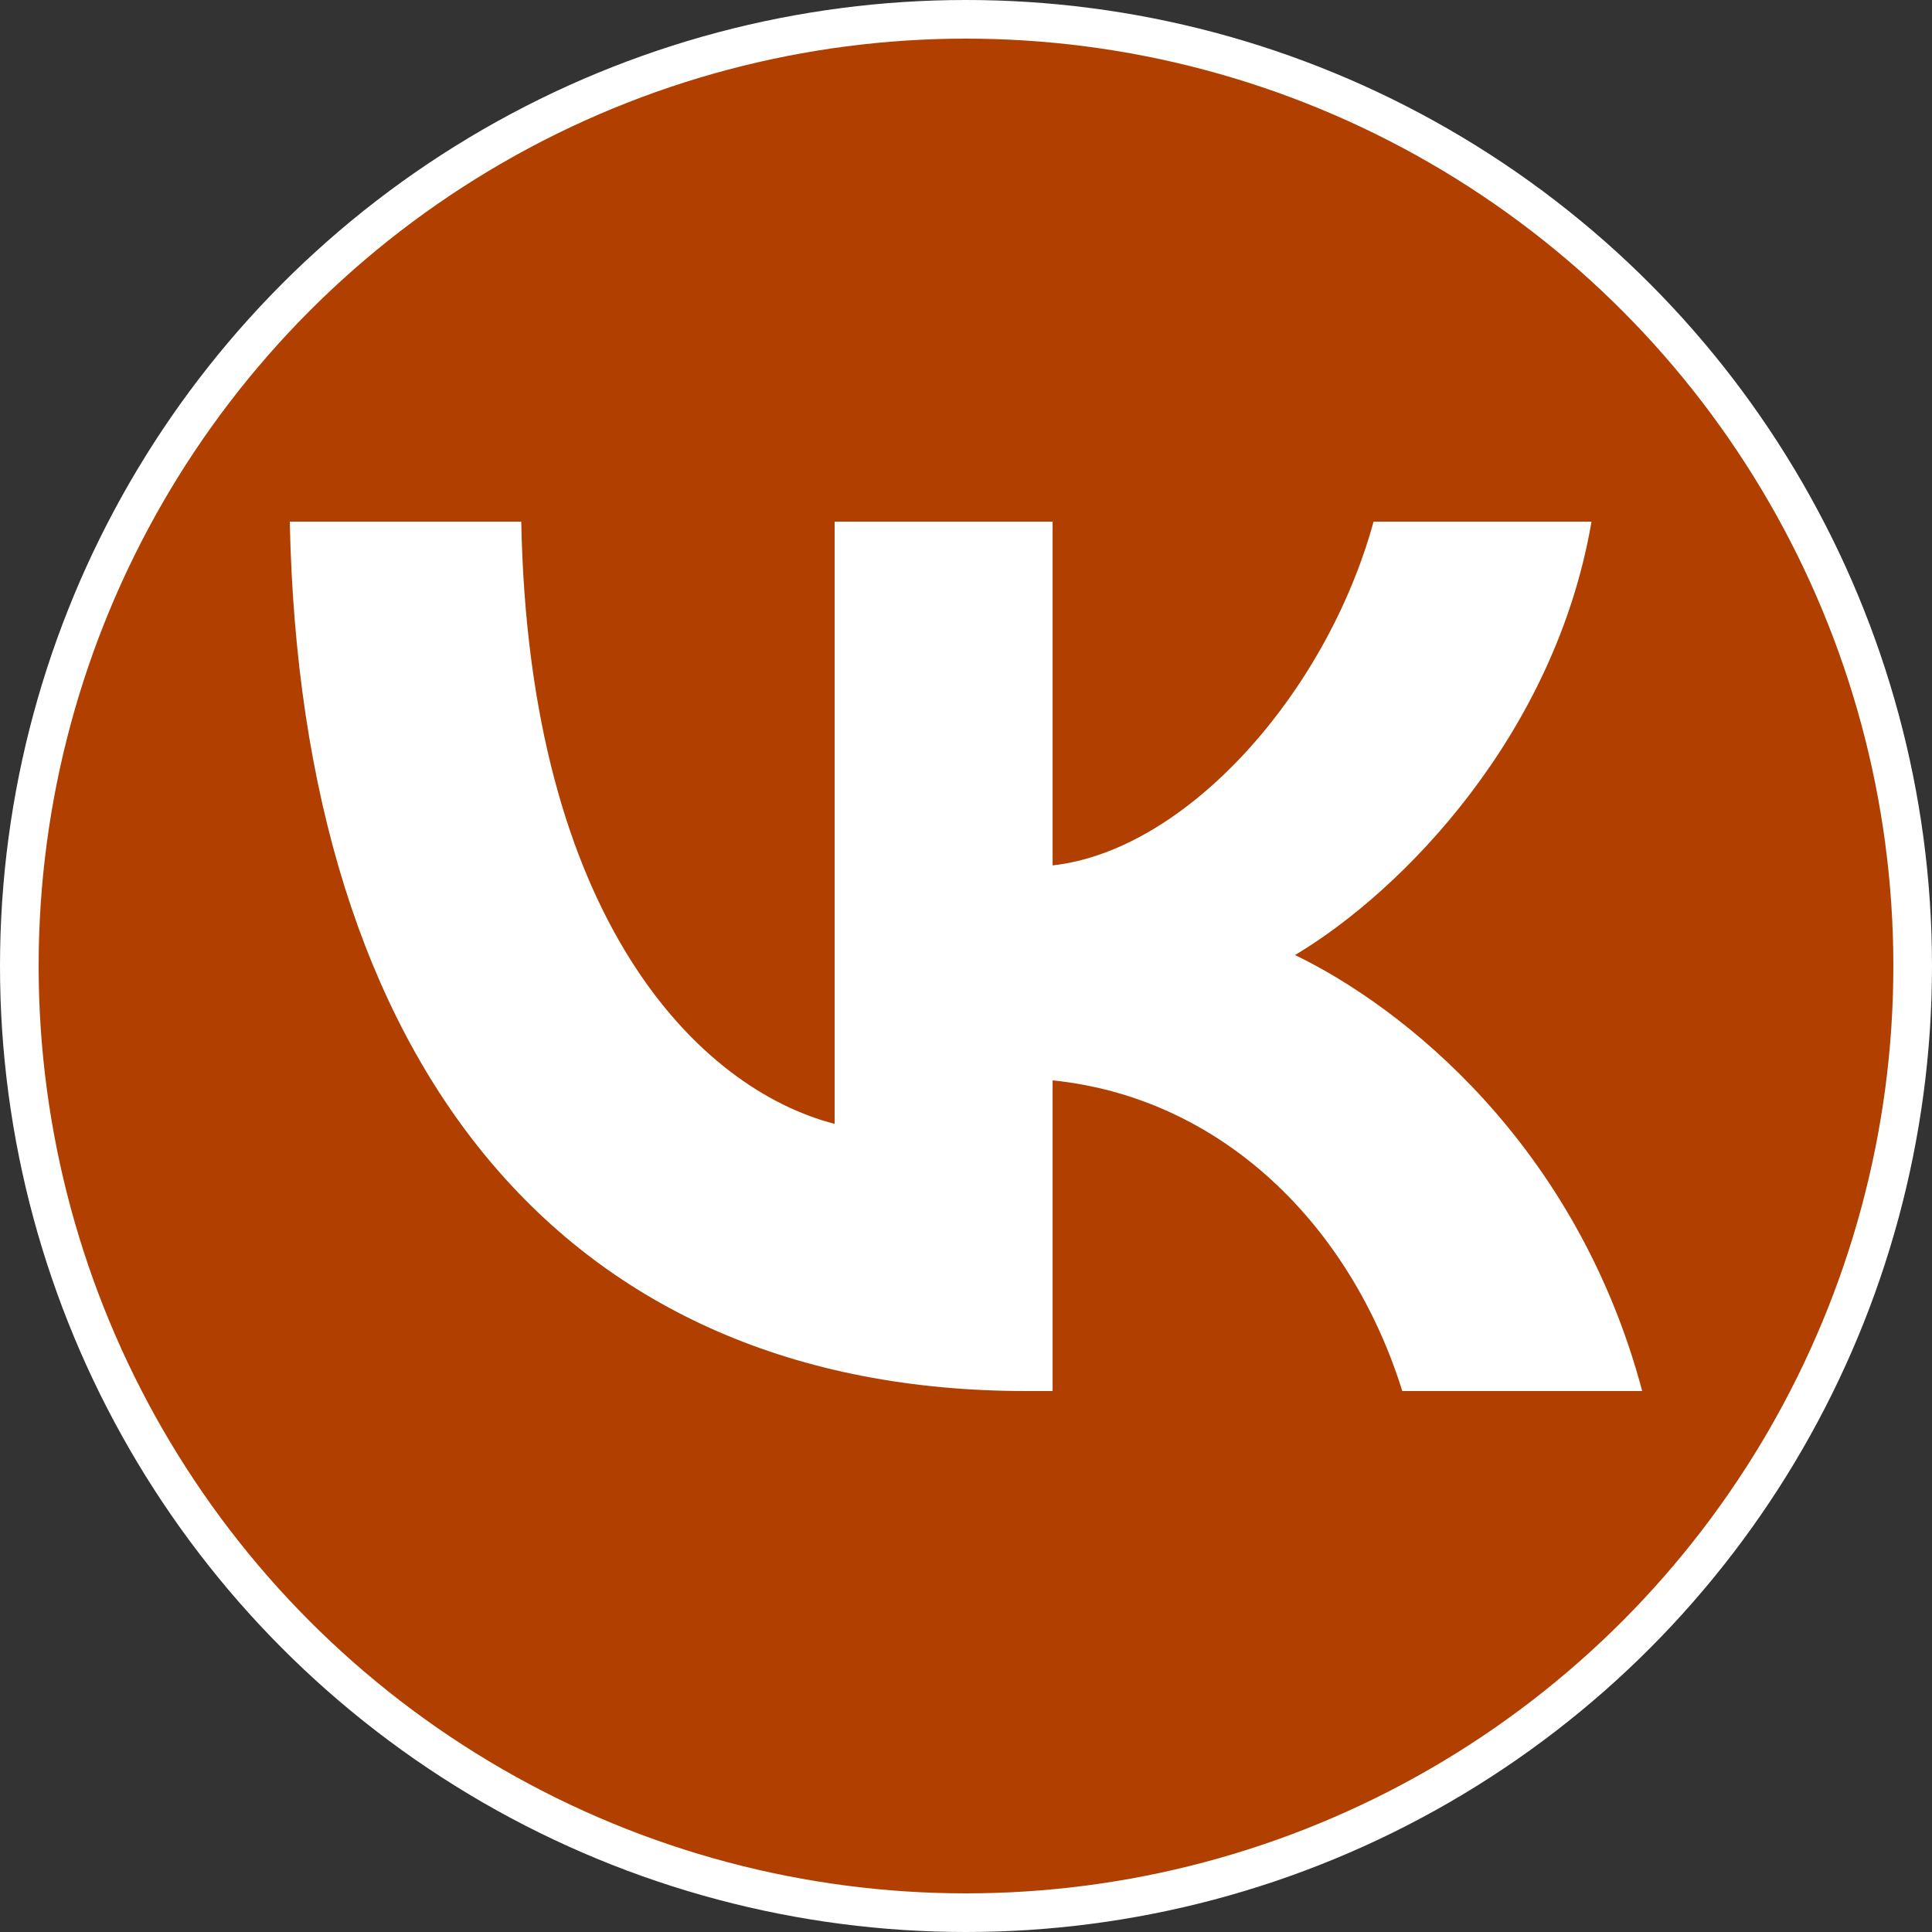 <svg width="100" height="100" viewBox="0 0 100 100" fill="none" xmlns="http://www.w3.org/2000/svg">
<rect x="0" y="0" width="100" height="100" fill="#333333" stroke="none"/>
<g clip-path="url(#clip0_174_4361)">
<circle cx="50" cy="50" r="49" fill="#B14000" stroke="white" stroke-width="2"/>
<path d="M53.126 72C29.21 72 15.568 55.108 15 27H26.98C27.373 47.631 36.205 56.369 43.201 58.171V27H54.482V44.793C61.39 44.027 68.647 35.919 71.096 27H82.376C80.496 37.991 72.626 46.099 67.03 49.432C72.626 52.135 81.59 59.207 85 72H72.582C69.915 63.441 63.27 56.82 54.482 55.919V72H53.126Z" fill="white"/>
</g>
<defs>
<clipPath id="clip0_174_4361">
<rect width="100" height="100" fill="white"/>
</clipPath>
</defs>
</svg>
